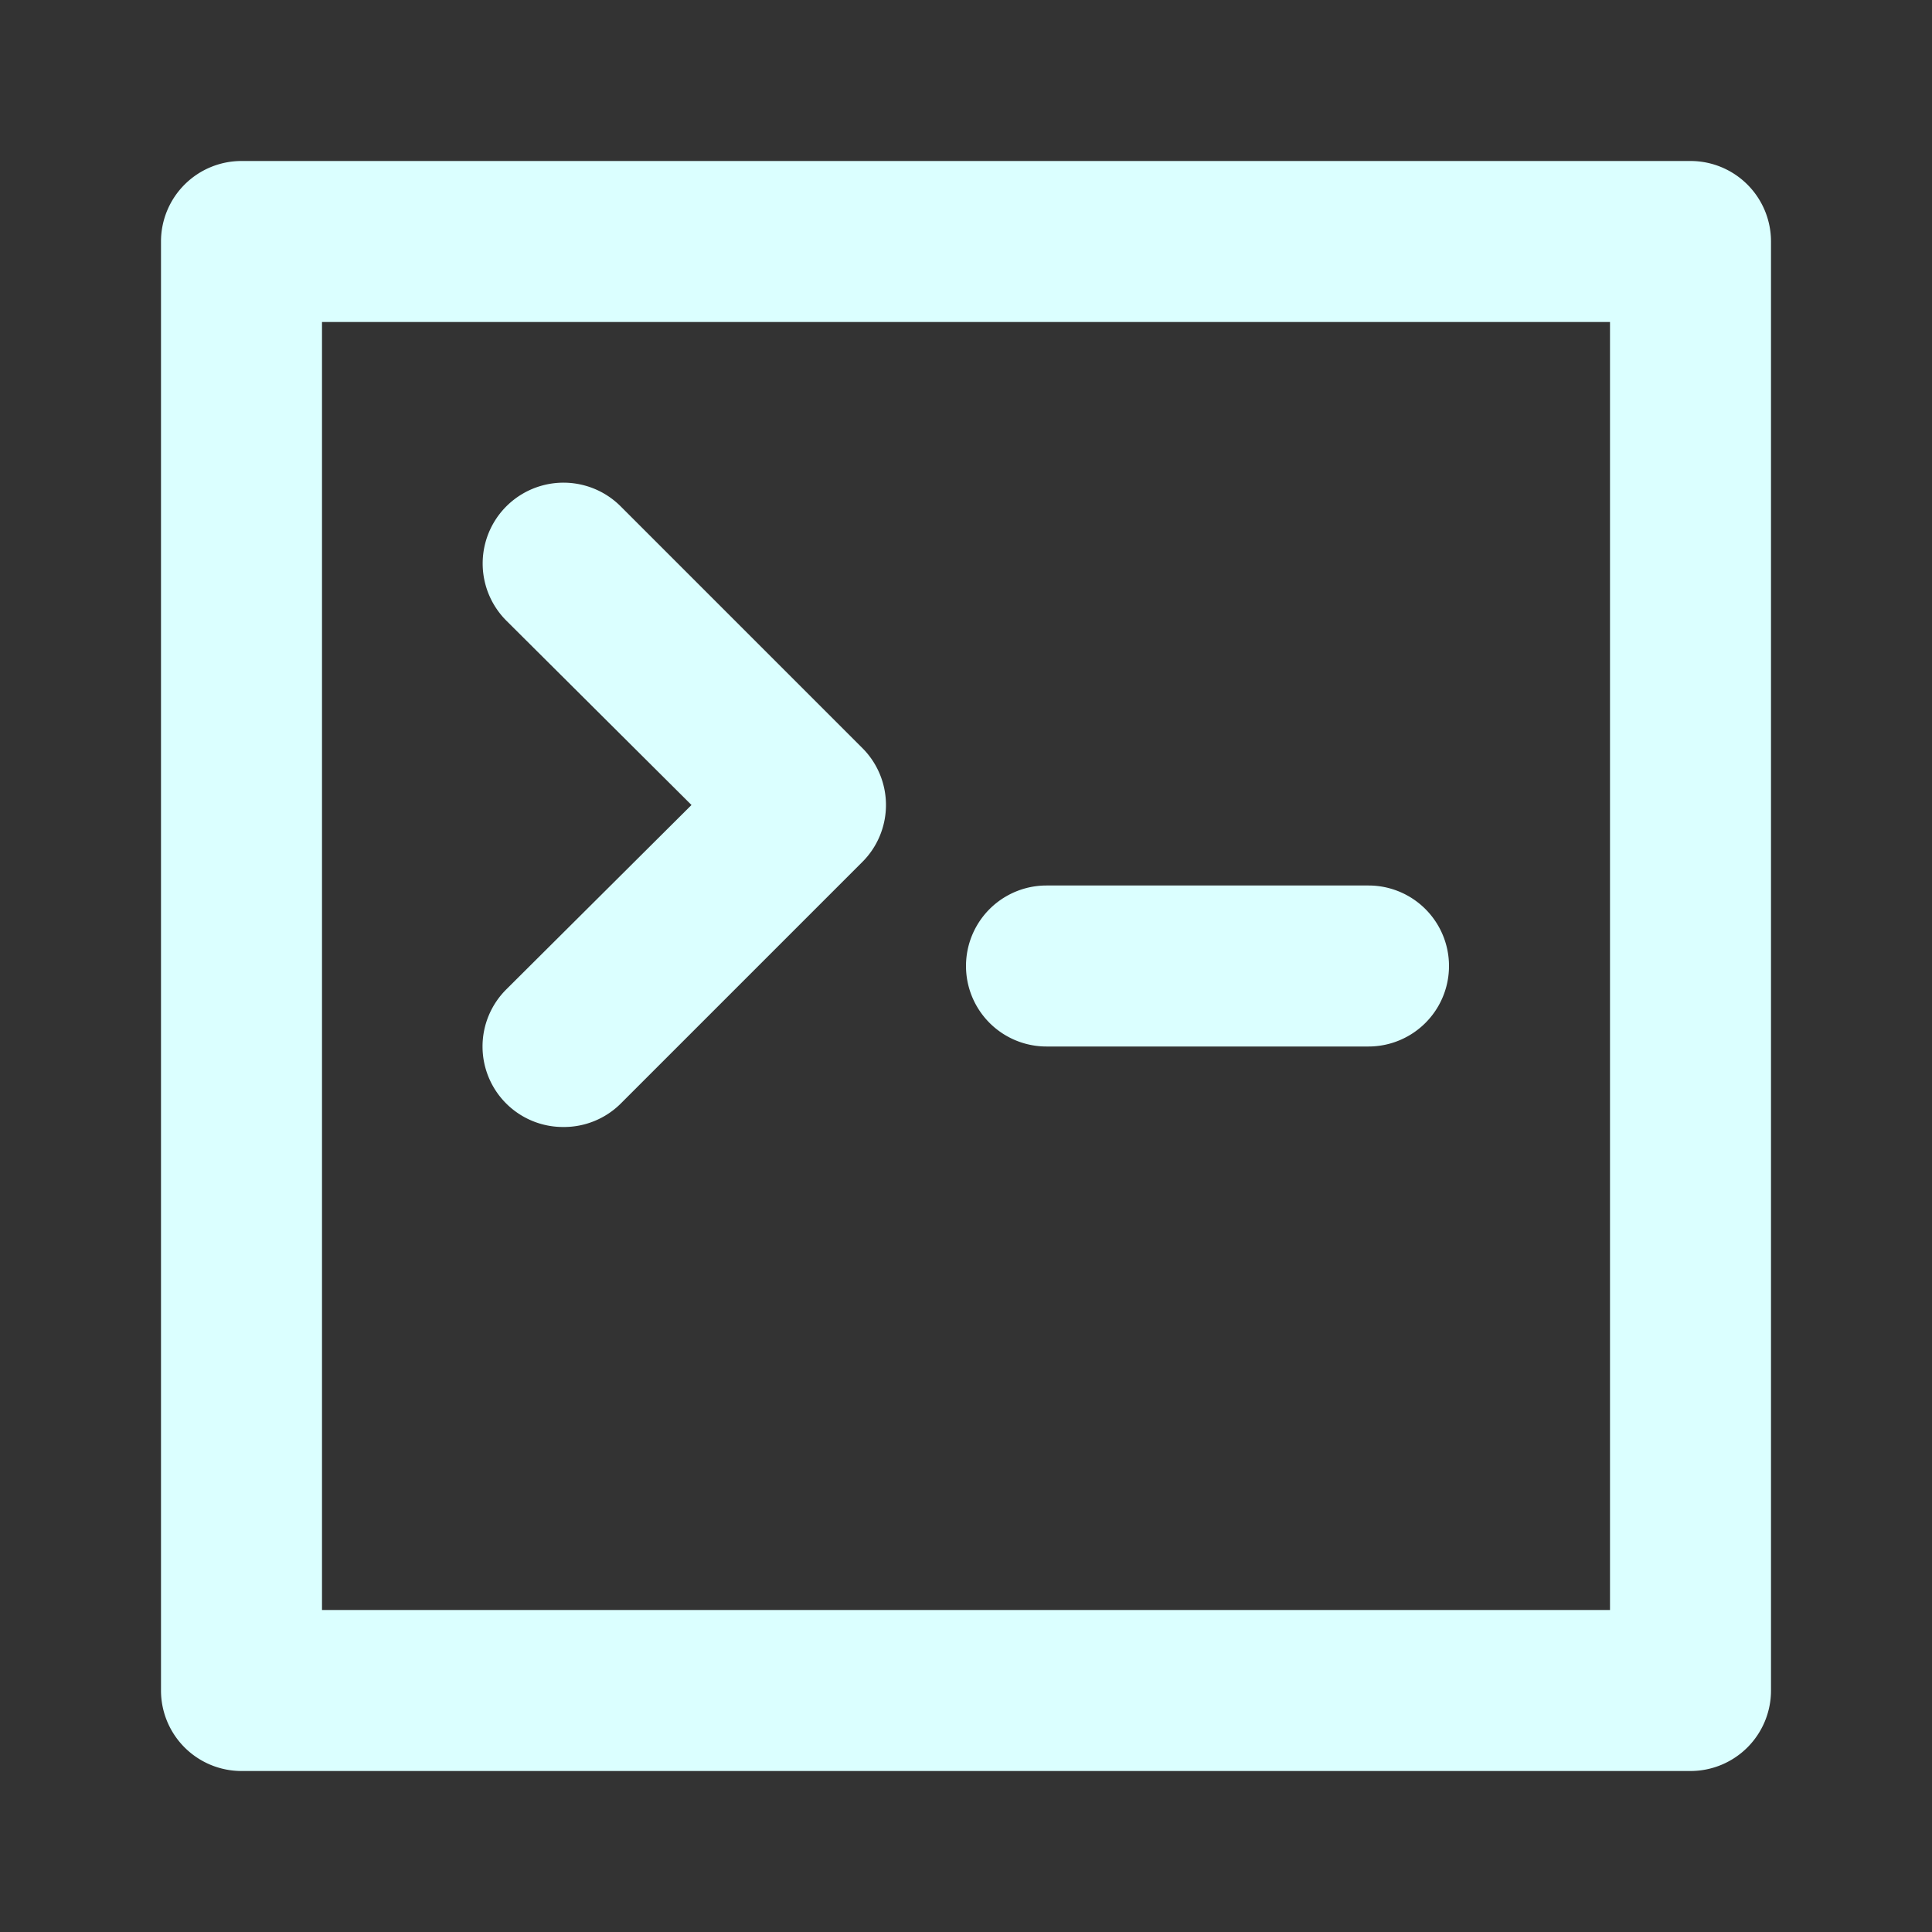 <svg xmlns="http://www.w3.org/2000/svg" viewBox="0 0 24 24"><rect x="0" y="0" width="24" height="24" fill="#333333" stroke="none"/><g data-name="49" fill="#dbffff" class="color000000 svgShape"><path d="M21,22H3a1,1,0,0,1-1-1V3A1,1,0,0,1,3,2H21a1,1,0,0,1,1,1V21A1,1,0,0,1,21,22ZM4,20H20V4H4Z" fill="#dbffff" class="color000000 svgShape"></path><path d="M7 14a1 1 0 0 1-.71-.29 1 1 0 0 1 0-1.42L8.59 10 6.29 7.71A1 1 0 0 1 7.71 6.29l3 3a1 1 0 0 1 0 1.42l-3 3A1 1 0 0 1 7 14zM17 13H13a1 1 0 0 1 0-2h4a1 1 0 0 1 0 2z" fill="#dbffff" class="color000000 svgShape"></path></g></svg>